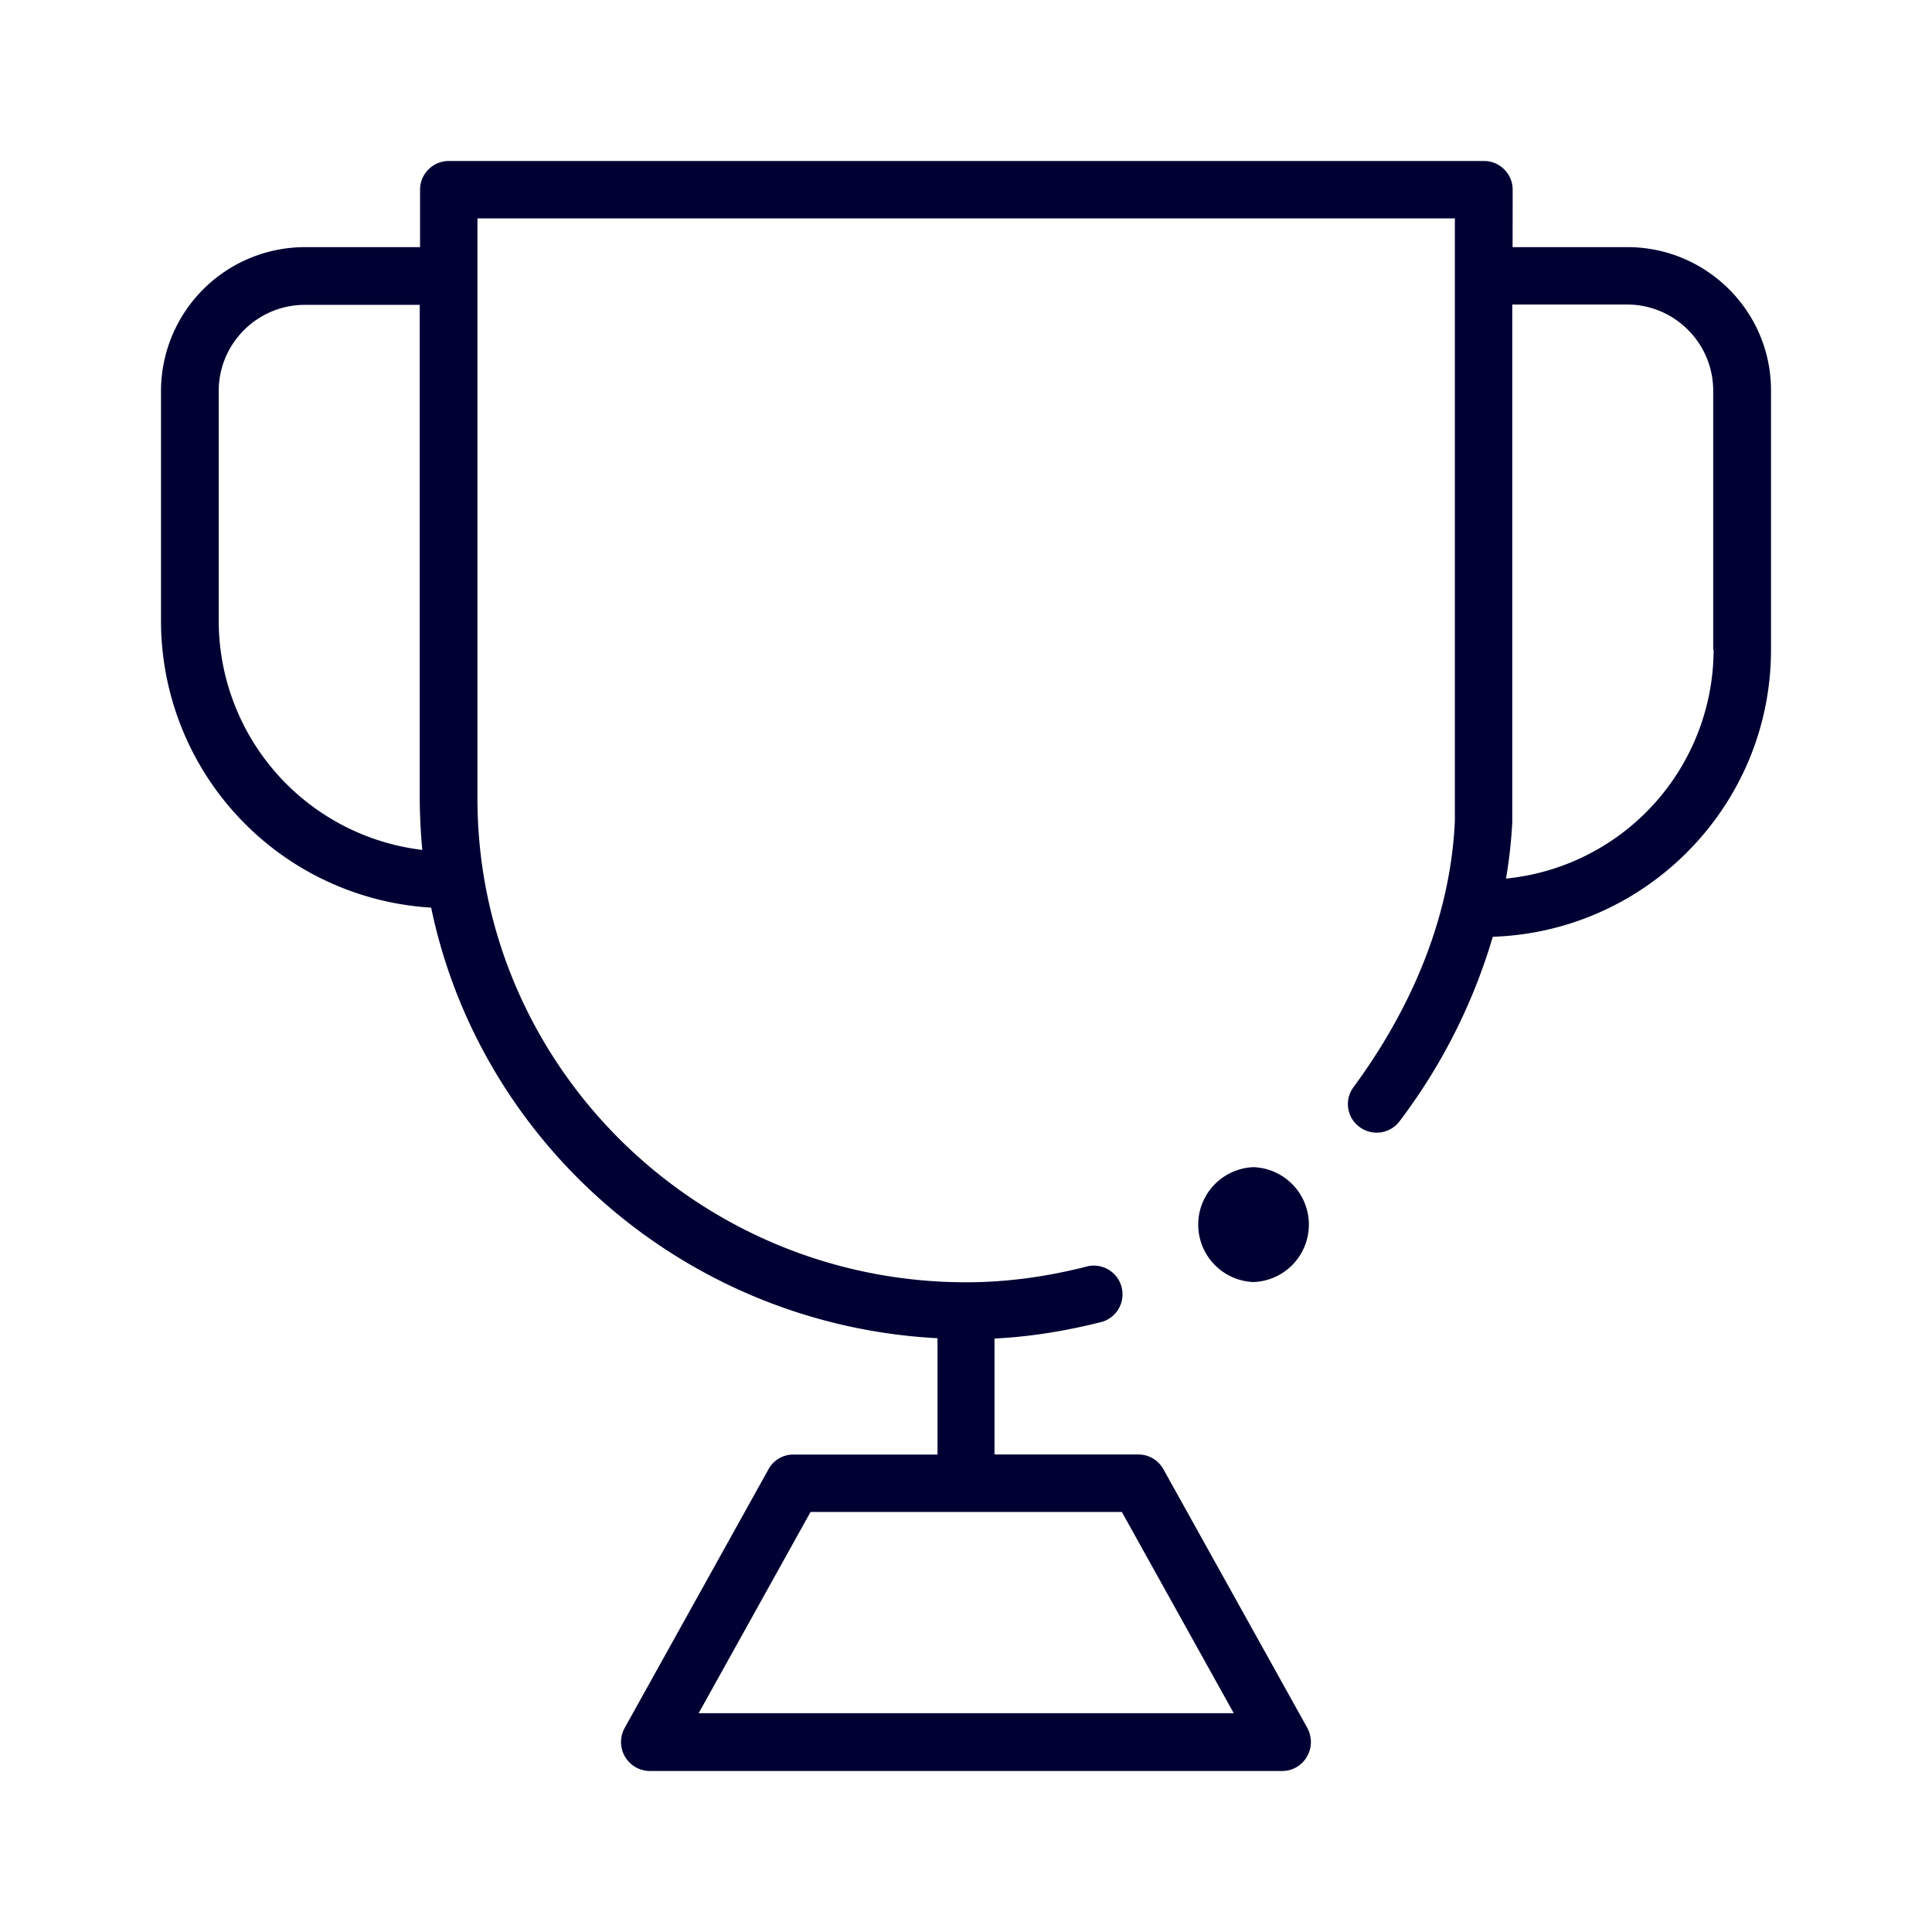 <svg xmlns="http://www.w3.org/2000/svg" width="24" height="24" fill="none"><path fill="#003" d="M18.79 3.07h1.427c.983 0 1.788.8 1.783 1.787v3.214c0 1.929-1.54 3.502-3.456 3.566a7.125 7.125 0 0 1-1.157 2.29.356.356 0 0 1-.498.073.352.352 0 0 1-.073-.498c.535-.727 1.193-1.888 1.257-3.305V2.713H5.931v7.205c0 3.314 2.725 6.011 6.071 6.011.499 0 1.006-.068 1.518-.201a.357.357 0 0 1 .178.69c-.448.115-.9.188-1.344.21v1.44h1.788c.128 0 .247.07.31.183l1.788 3.214c.06.114.06.247-.005.357a.353.353 0 0 1-.306.178H8.071a.36.36 0 0 1-.311-.535l1.787-3.214a.35.35 0 0 1 .311-.182h1.788v-1.445c-3.113-.165-5.678-2.405-6.29-5.349A3.57 3.57 0 0 1 2 7.715V4.856A1.79 1.79 0 0 1 3.787 3.07h1.431v-.713c0-.197.16-.357.357-.357h12.86c.196 0 .356.16.356.357zm-3.464 18.212-1.39-2.5h-3.867l-1.39 2.5zM5.246 10.558a7.299 7.299 0 0 1-.032-.636V3.787H3.787c-.59 0-1.07.48-1.07 1.07V7.71a2.869 2.869 0 0 0 2.529 2.848m13.463.356a2.862 2.862 0 0 0 2.578-2.843h-.005V4.853c0-.59-.48-1.07-1.07-1.07h-1.426v6.432a6.07 6.07 0 0 1-.078.7m-3.136 3.584a.714.714 0 0 1 0 1.427.714.714 0 0 1 0-1.427"/></svg>